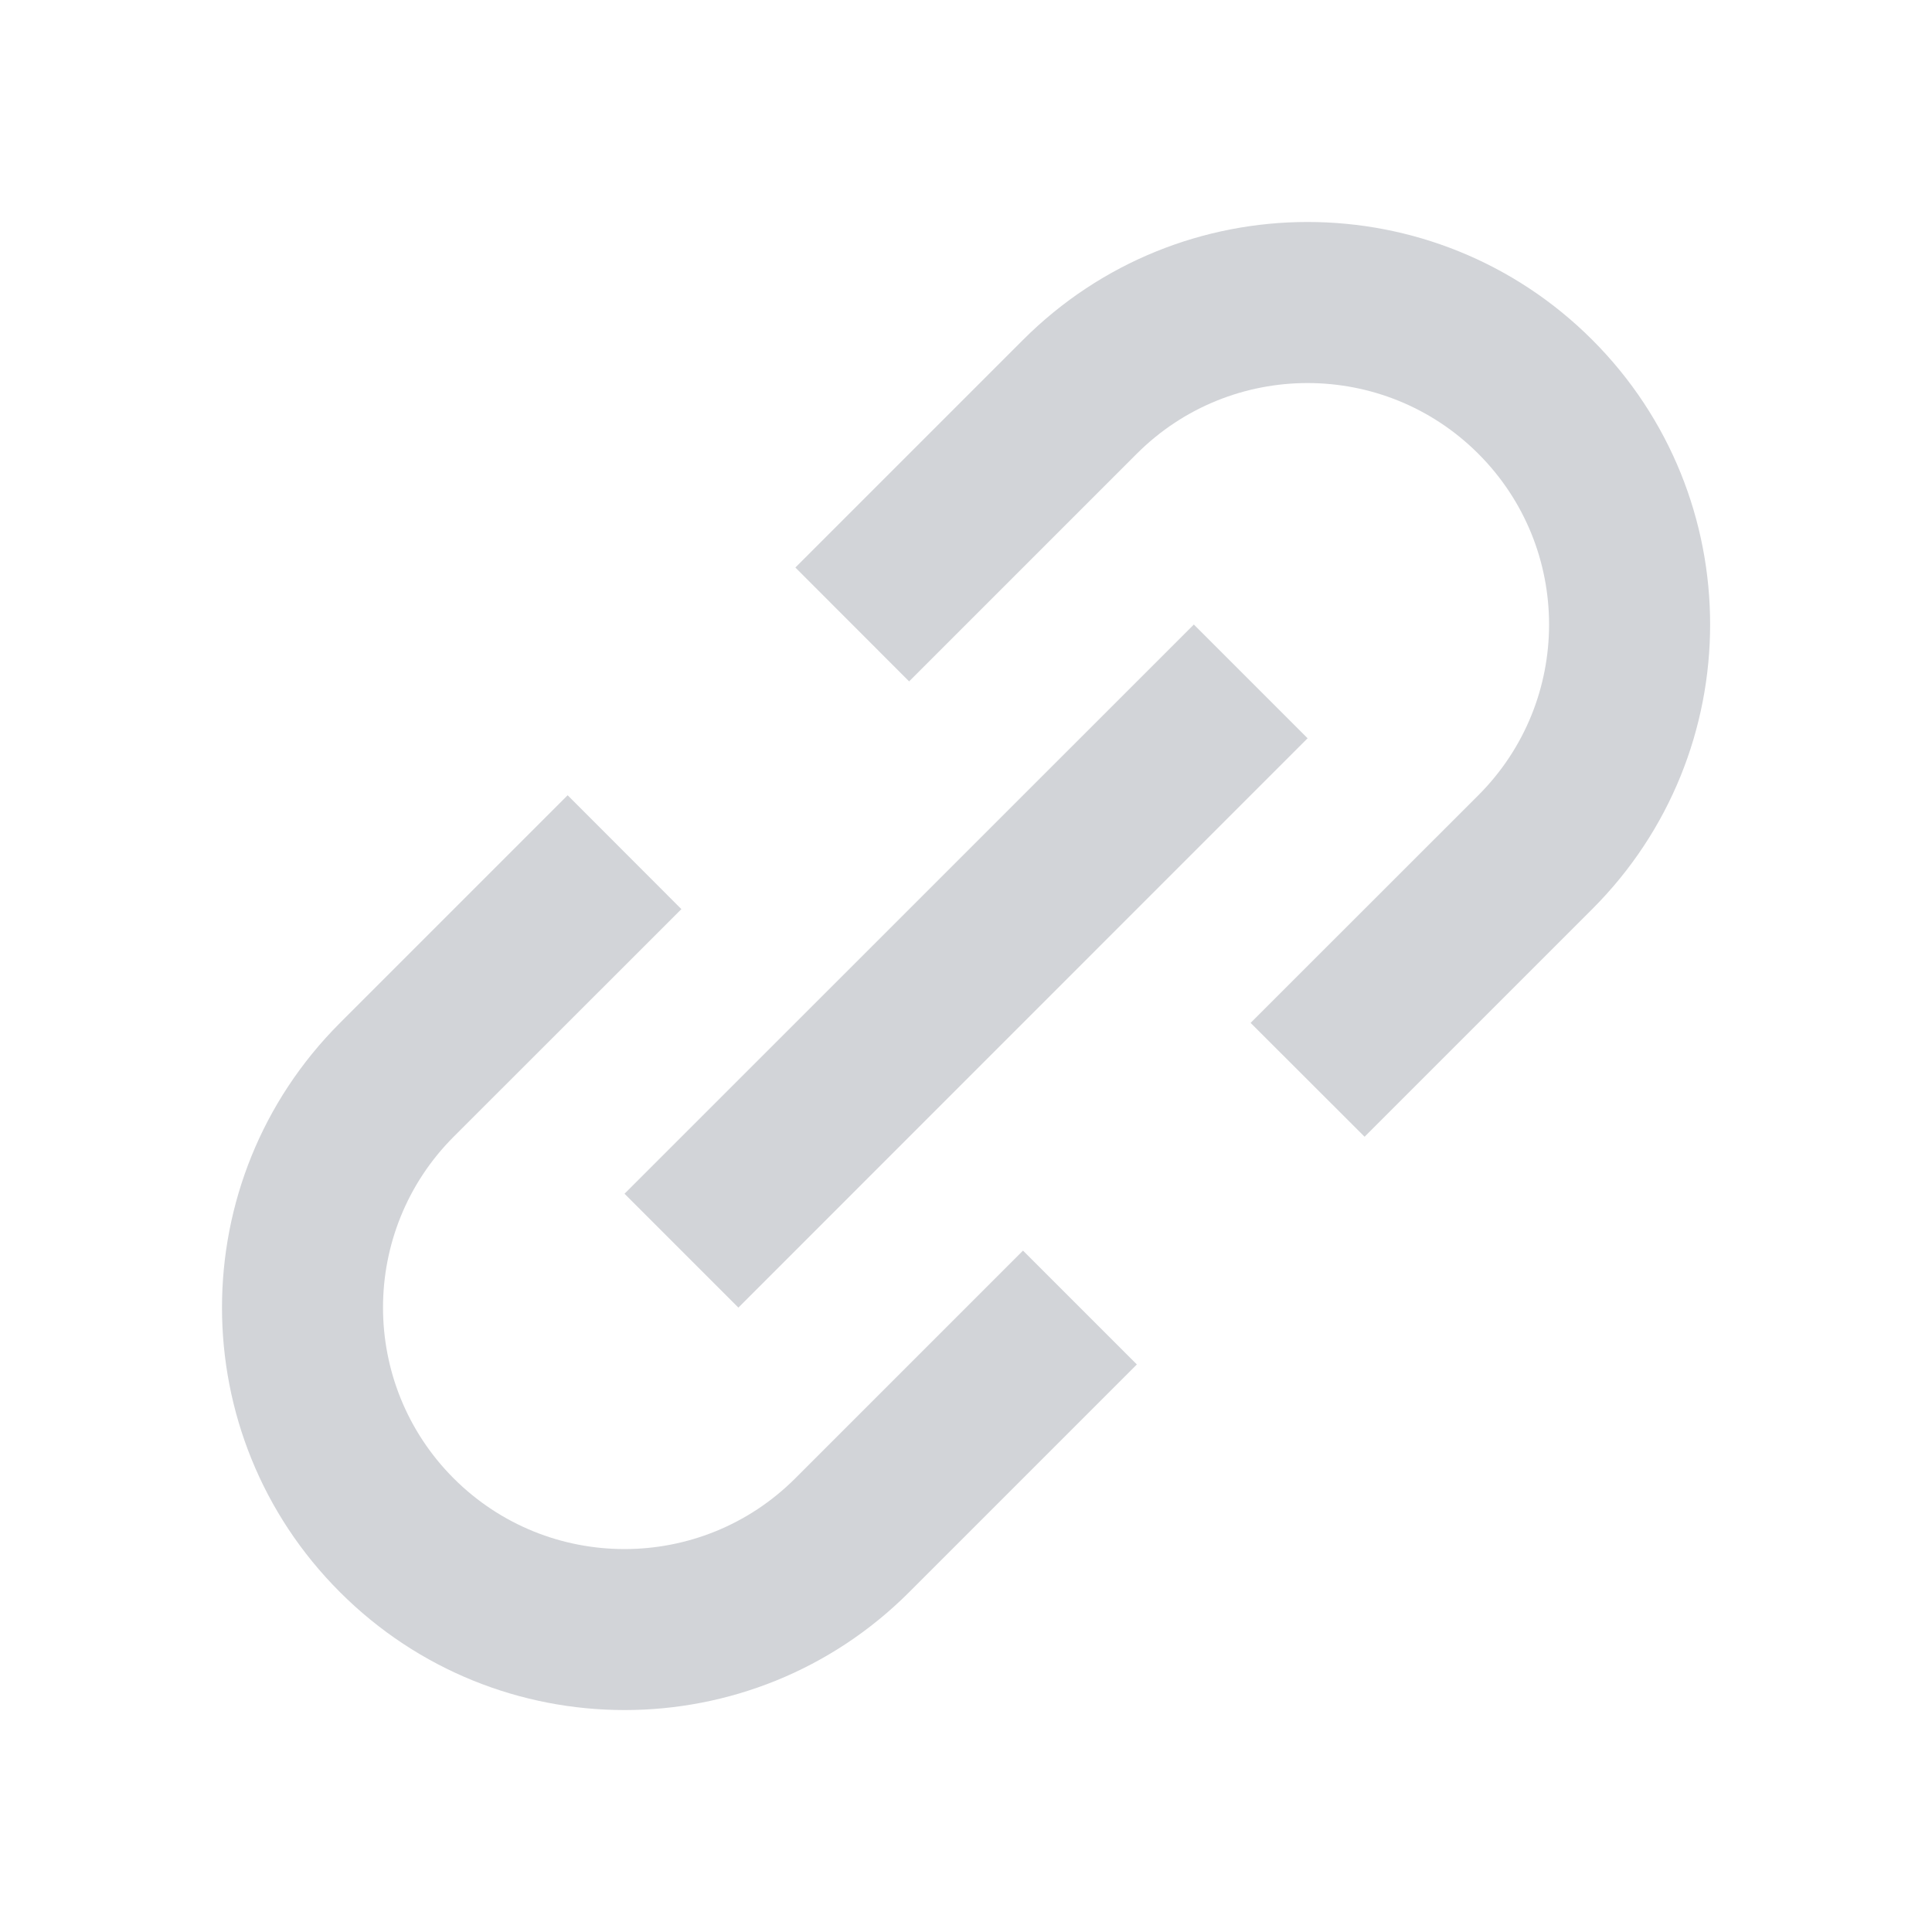 <svg width="16" height="16" viewBox="0 0 16 16" fill="none" xmlns="http://www.w3.org/2000/svg">
<path d="M5.643 7.529L3.757 9.414C2.977 10.195 2.977 11.462 3.757 12.243C4.538 13.024 5.805 13.024 6.586 12.243L8.472 10.357L9.415 11.3L7.529 13.186C6.227 14.488 4.116 14.487 2.815 13.185C1.513 11.884 1.513 9.774 2.815 8.472L4.701 6.586L5.643 7.529ZM8.472 2.815C9.773 1.513 11.884 1.513 13.186 2.814C14.488 4.116 14.488 6.227 13.186 7.529L11.301 9.414L10.357 8.471L12.243 6.586C13.024 5.805 13.024 4.539 12.243 3.758C11.462 2.977 10.195 2.977 9.414 3.758L7.529 5.643L6.587 4.7L8.472 2.815ZM10.829 6.114L6.115 10.829L5.172 9.886L9.887 5.172L10.829 6.114Z" fill="#D2D4D8"/>
</svg>
